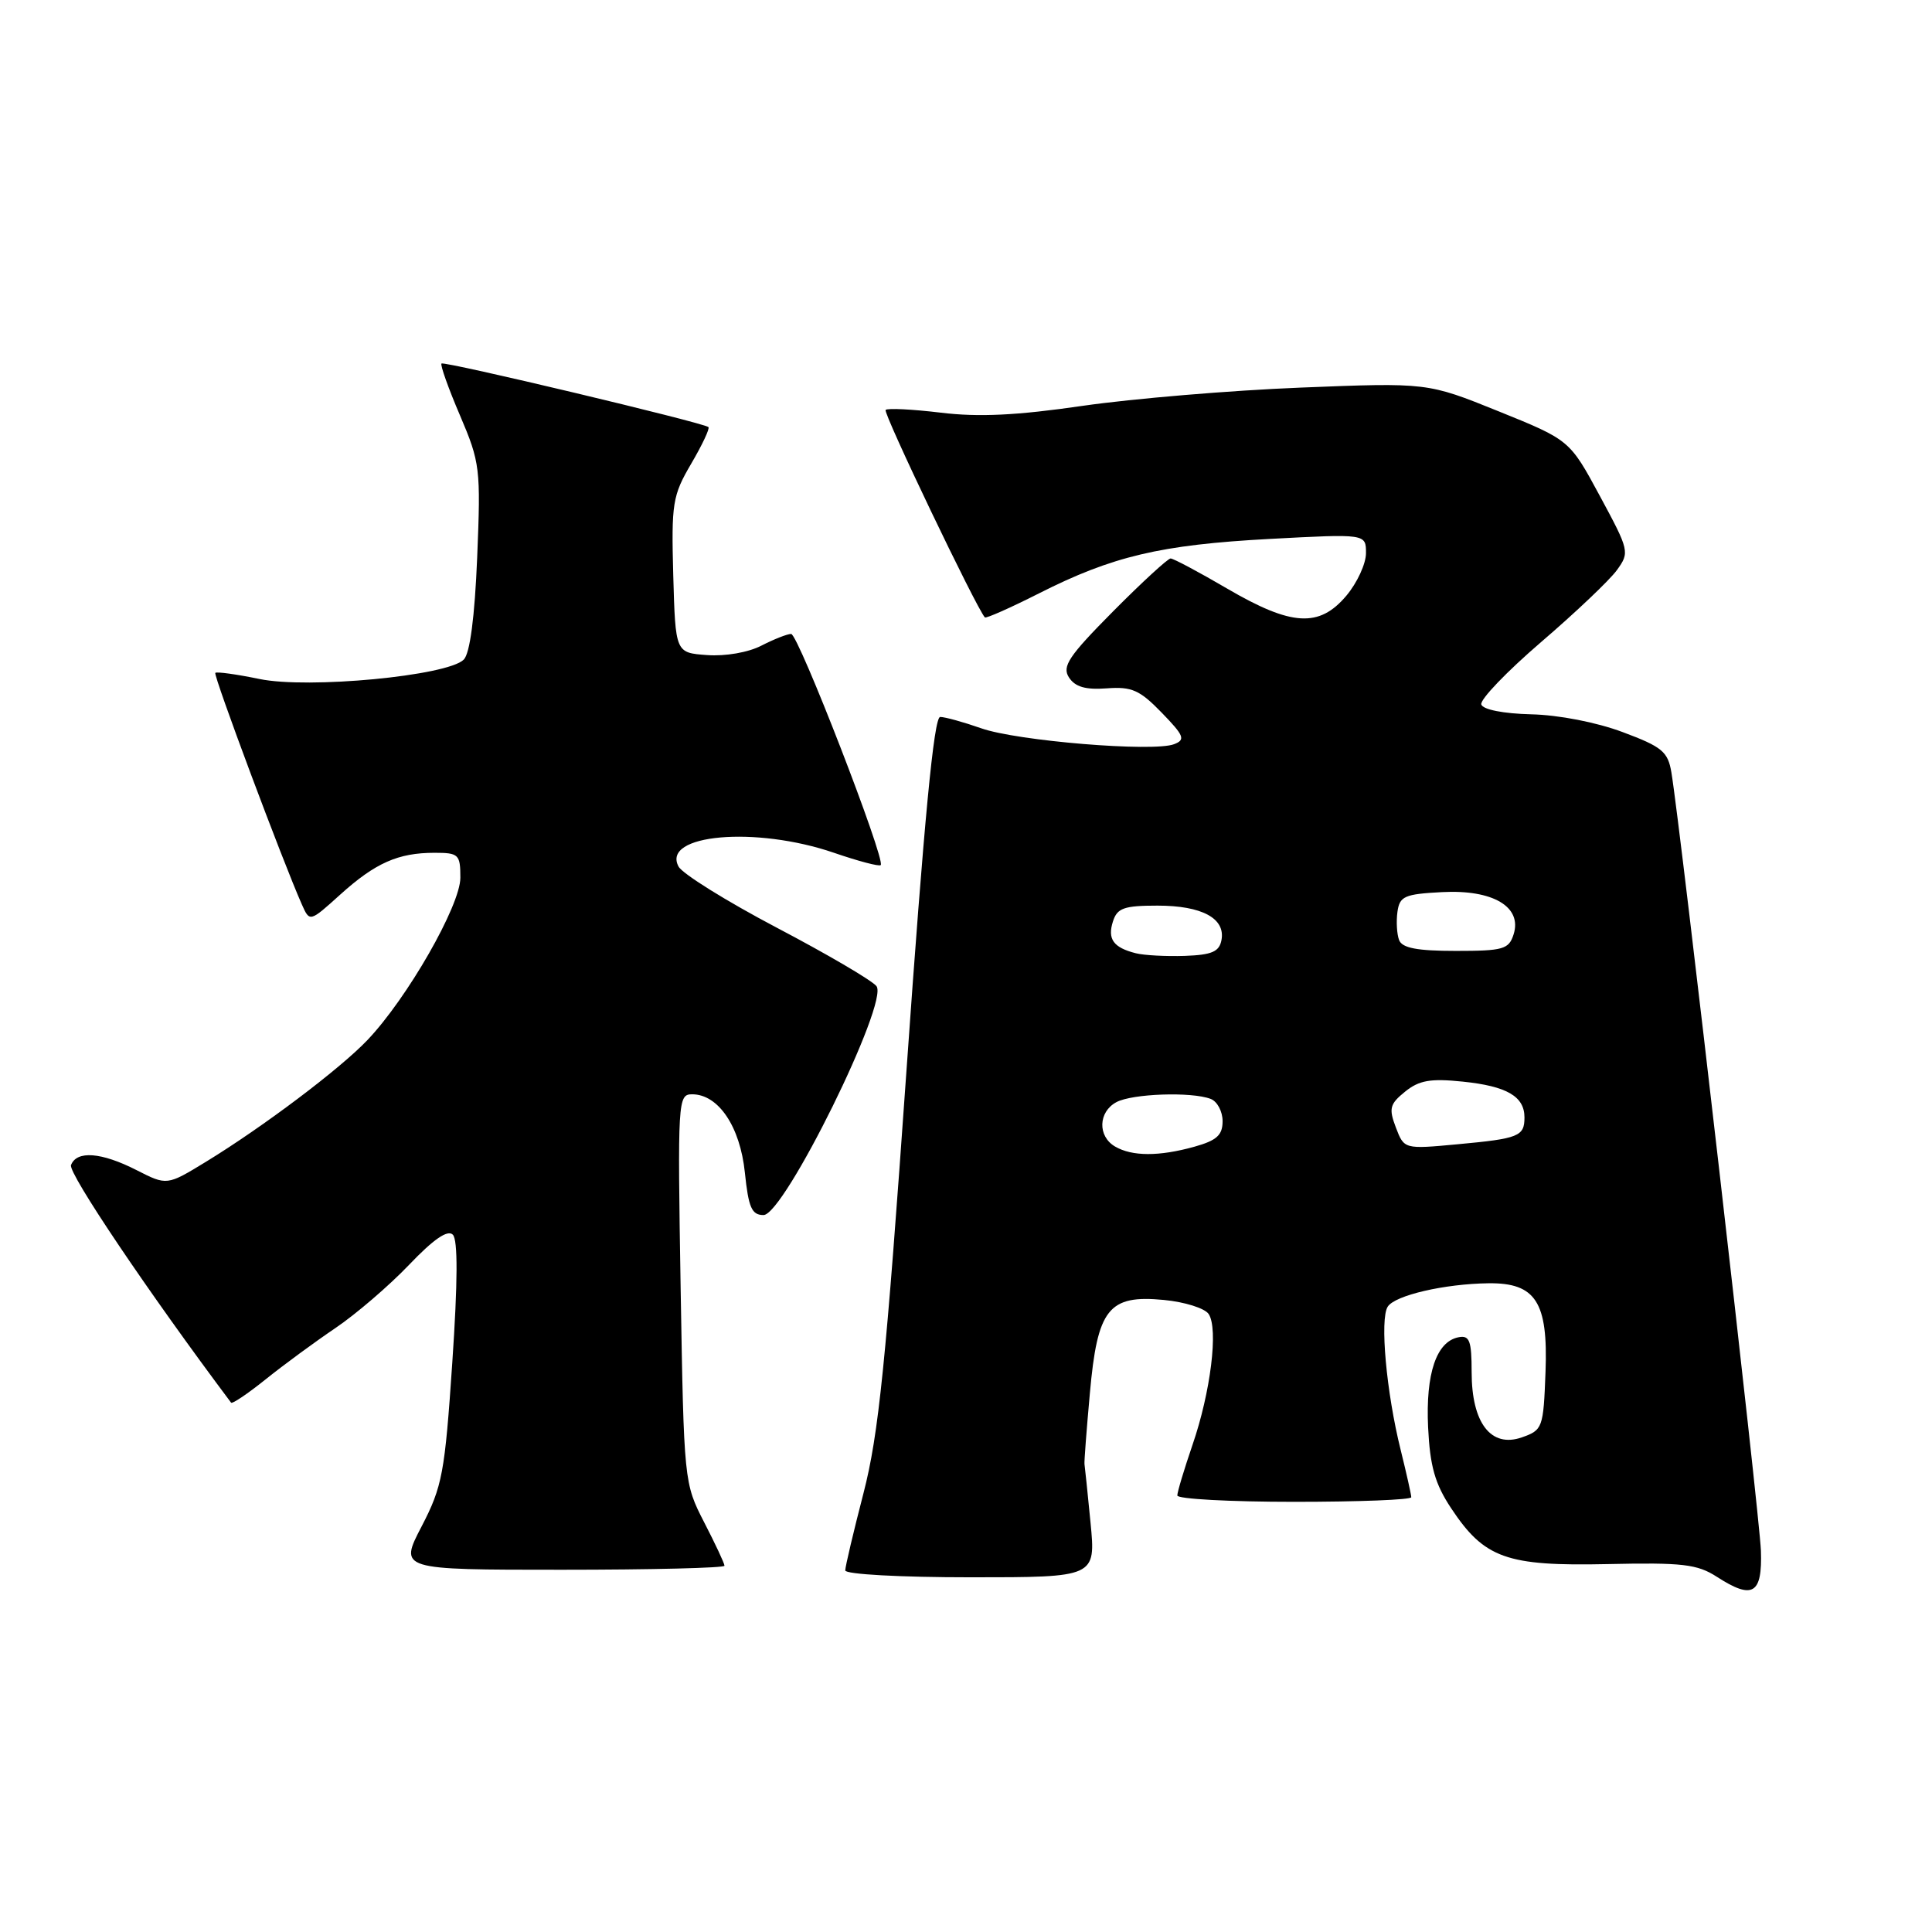 <?xml version="1.0" encoding="UTF-8" standalone="no"?>
<!DOCTYPE svg PUBLIC "-//W3C//DTD SVG 1.1//EN" "http://www.w3.org/Graphics/SVG/1.1/DTD/svg11.dtd" >
<svg xmlns="http://www.w3.org/2000/svg" xmlns:xlink="http://www.w3.org/1999/xlink" version="1.1" viewBox="0 0 256 256">
 <g >
 <path fill="currentColor"
d=" M 233.33 205.47 C 233.18 200.92 222.68 109.63 221.47 102.36 C 221.01 99.60 220.25 98.96 215.02 97.01 C 211.56 95.71 206.51 94.73 202.88 94.65 C 199.22 94.56 196.51 94.03 196.28 93.35 C 196.07 92.72 199.64 89.00 204.20 85.08 C 208.77 81.16 213.29 76.87 214.25 75.54 C 215.95 73.19 215.90 72.96 211.99 65.72 C 207.99 58.31 207.99 58.31 198.57 54.50 C 189.14 50.69 189.14 50.69 172.32 51.36 C 163.07 51.73 150.10 52.82 143.50 53.77 C 134.72 55.05 129.66 55.29 124.66 54.68 C 120.89 54.23 117.60 54.06 117.35 54.32 C 116.98 54.69 129.35 80.53 130.50 81.81 C 130.65 81.97 133.87 80.55 137.64 78.64 C 147.42 73.69 153.76 72.19 168.25 71.41 C 181.00 70.73 181.00 70.73 181.00 73.29 C 181.00 74.70 179.83 77.23 178.41 78.92 C 174.81 83.20 171.15 82.98 162.62 78.00 C 158.86 75.80 155.48 74.00 155.11 74.00 C 154.75 74.00 151.31 77.16 147.49 81.01 C 141.61 86.94 140.70 88.30 141.64 89.76 C 142.46 91.02 143.83 91.42 146.65 91.21 C 149.96 90.96 151.02 91.43 153.93 94.43 C 156.91 97.50 157.11 98.02 155.57 98.61 C 152.82 99.67 134.75 98.18 130.01 96.50 C 127.67 95.68 125.22 95.00 124.58 95.00 C 123.75 95.00 122.45 108.63 120.12 141.75 C 117.38 180.67 116.43 190.06 114.42 197.84 C 113.09 202.98 112.00 207.59 112.00 208.09 C 112.00 208.60 119.28 209.00 128.60 209.00 C 145.20 209.00 145.20 209.00 144.50 201.75 C 144.11 197.76 143.75 194.28 143.70 194.00 C 143.65 193.72 143.97 189.52 144.41 184.65 C 145.41 173.40 146.88 171.54 154.22 172.25 C 156.97 172.51 159.64 173.35 160.15 174.11 C 161.46 176.04 160.42 184.47 158.01 191.46 C 156.91 194.68 156.00 197.69 156.00 198.16 C 156.00 198.62 162.97 199.00 171.50 199.00 C 180.03 199.00 187.00 198.73 187.00 198.39 C 187.00 198.06 186.37 195.25 185.60 192.14 C 183.69 184.46 182.82 174.79 183.88 173.14 C 184.85 171.63 191.43 170.11 197.25 170.04 C 203.49 169.97 205.14 172.53 204.79 181.77 C 204.51 189.22 204.41 189.49 201.65 190.46 C 197.56 191.89 195.00 188.55 195.00 181.82 C 195.00 177.66 194.72 176.91 193.28 177.19 C 190.33 177.75 188.90 181.99 189.23 189.11 C 189.48 194.29 190.14 196.61 192.27 199.83 C 196.68 206.49 199.61 207.54 213.00 207.25 C 222.96 207.03 224.90 207.26 227.50 208.94 C 232.24 212.00 233.53 211.24 233.33 205.47 Z  M 96.00 207.47 C 96.00 207.17 94.79 204.59 93.31 201.72 C 90.64 196.53 90.62 196.35 90.19 170.75 C 89.78 145.77 89.82 145.00 91.71 145.00 C 95.19 145.00 98.07 149.27 98.70 155.38 C 99.18 160.02 99.61 161.00 101.17 161.00 C 103.91 161.00 117.85 132.73 116.13 130.66 C 115.49 129.88 109.53 126.39 102.90 122.91 C 96.27 119.42 90.42 115.78 89.91 114.82 C 87.62 110.54 100.14 109.44 110.51 113.00 C 113.71 114.10 116.50 114.84 116.70 114.63 C 117.38 113.95 105.78 84.00 104.83 84.00 C 104.32 84.00 102.55 84.70 100.89 85.55 C 99.16 86.45 96.11 86.98 93.69 86.80 C 89.50 86.50 89.50 86.50 89.21 76.24 C 88.95 66.67 89.11 65.67 91.59 61.44 C 93.05 58.95 94.08 56.76 93.87 56.59 C 93.19 56.00 58.85 47.82 58.50 48.17 C 58.31 48.35 59.41 51.45 60.95 55.04 C 63.62 61.30 63.71 62.08 63.23 73.85 C 62.90 81.81 62.27 86.58 61.45 87.40 C 59.30 89.56 40.82 91.31 34.38 89.97 C 31.33 89.34 28.70 88.98 28.53 89.16 C 28.24 89.47 37.50 114.23 40.00 119.85 C 41.04 122.19 41.04 122.19 45.07 118.55 C 49.73 114.34 52.76 113.00 57.57 113.00 C 60.78 113.00 61.00 113.21 61.00 116.30 C 61.00 119.99 53.95 132.30 48.67 137.83 C 45.01 141.67 34.82 149.34 27.31 153.93 C 22.12 157.10 22.12 157.10 18.10 155.05 C 13.43 152.67 10.16 152.42 9.41 154.38 C 9.01 155.43 19.71 171.31 30.62 185.86 C 30.77 186.06 32.83 184.67 35.20 182.77 C 37.56 180.87 41.73 177.81 44.45 175.97 C 47.17 174.13 51.55 170.37 54.19 167.61 C 57.43 164.21 59.31 162.91 60.00 163.60 C 60.68 164.28 60.66 169.78 59.93 180.56 C 58.94 195.20 58.61 196.97 55.87 202.25 C 52.88 208.00 52.88 208.00 74.44 208.00 C 86.30 208.00 96.00 207.76 96.00 207.47 Z  M 147.75 151.92 C 145.42 150.56 145.52 147.33 147.93 146.04 C 150.04 144.91 157.89 144.64 160.42 145.61 C 161.29 145.94 162.00 147.27 162.00 148.56 C 162.00 150.42 161.22 151.12 158.25 151.95 C 153.57 153.25 150.01 153.24 147.75 151.92 Z  M 184.96 149.40 C 184.00 146.88 184.15 146.29 186.18 144.65 C 188.04 143.14 189.55 142.88 193.82 143.32 C 199.66 143.92 202.00 145.28 202.00 148.06 C 202.00 150.57 201.26 150.87 193.15 151.62 C 186.06 152.28 186.06 152.28 184.96 149.40 Z  M 150.50 126.31 C 147.53 125.56 146.72 124.44 147.47 122.10 C 148.03 120.32 148.93 120.00 153.38 120.00 C 159.27 120.00 162.40 121.69 161.85 124.57 C 161.56 126.11 160.57 126.53 156.99 126.66 C 154.52 126.74 151.60 126.59 150.50 126.31 Z  M 185.39 124.57 C 185.09 123.79 184.99 122.10 185.17 120.82 C 185.46 118.75 186.11 118.47 191.08 118.21 C 197.82 117.85 201.72 120.16 200.56 123.81 C 199.93 125.79 199.19 126.00 192.90 126.00 C 187.79 126.00 185.79 125.62 185.39 124.57 Z "/>
</g>
</svg>
